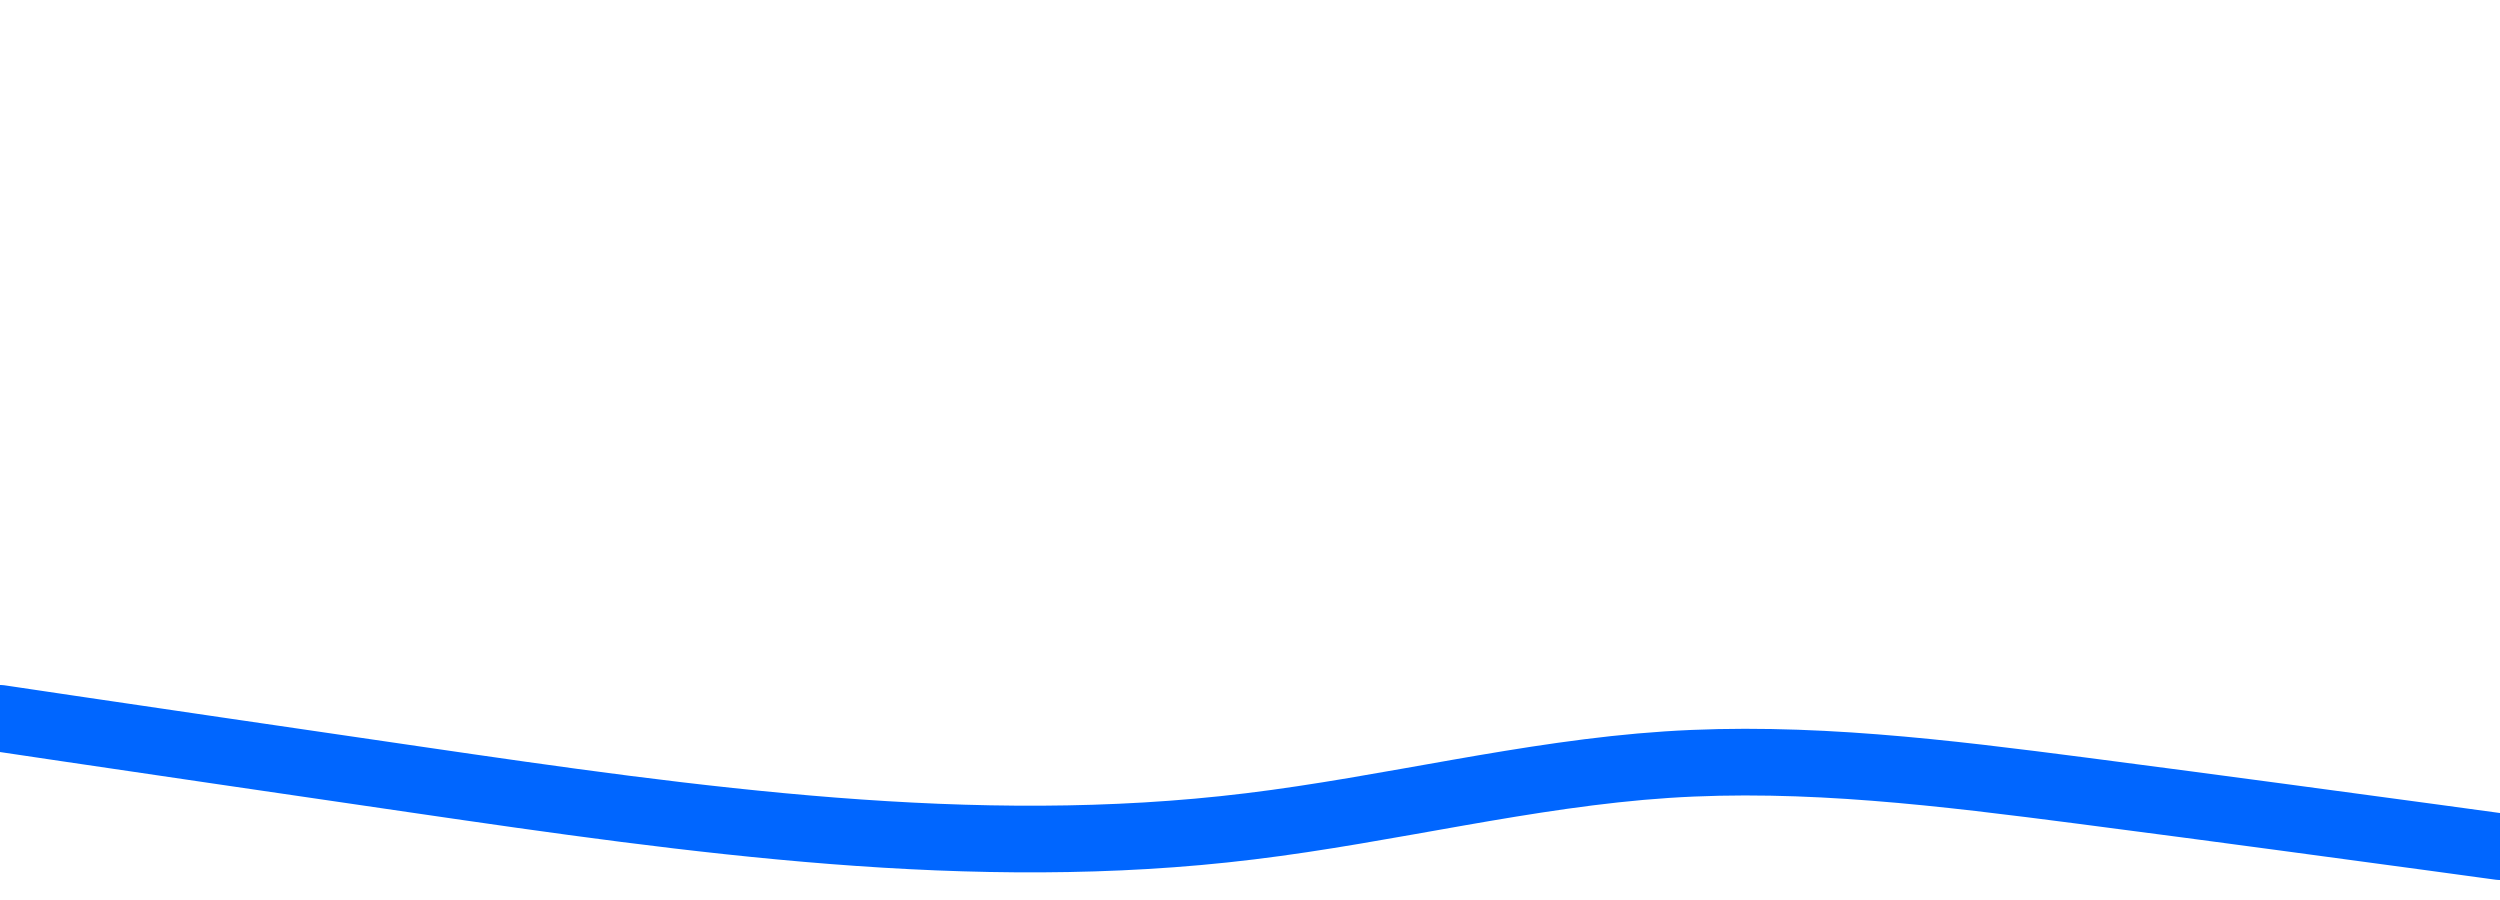 <svg id="visual" viewBox="0 0 1500 540" width="1500" height="540" xmlns="http://www.w3.org/2000/svg" xmlns:xlink="http://www.w3.org/1999/xlink" version="1.1"><path d="M0 431L41.7 437.2C83.3 443.3 166.7 455.7 250 467.8C333.3 480 416.7 492 500 498.5C583.3 505 666.7 506 750 495.8C833.3 485.7 916.7 464.3 1000 458.8C1083.3 453.3 1166.7 463.7 1250 474.5C1333.3 485.3 1416.7 496.7 1458.3 502.3L1500 508" fill="none" stroke-linecap="round" stroke-linejoin="miter" stroke="#0066FF" stroke-width="40"></path></svg>